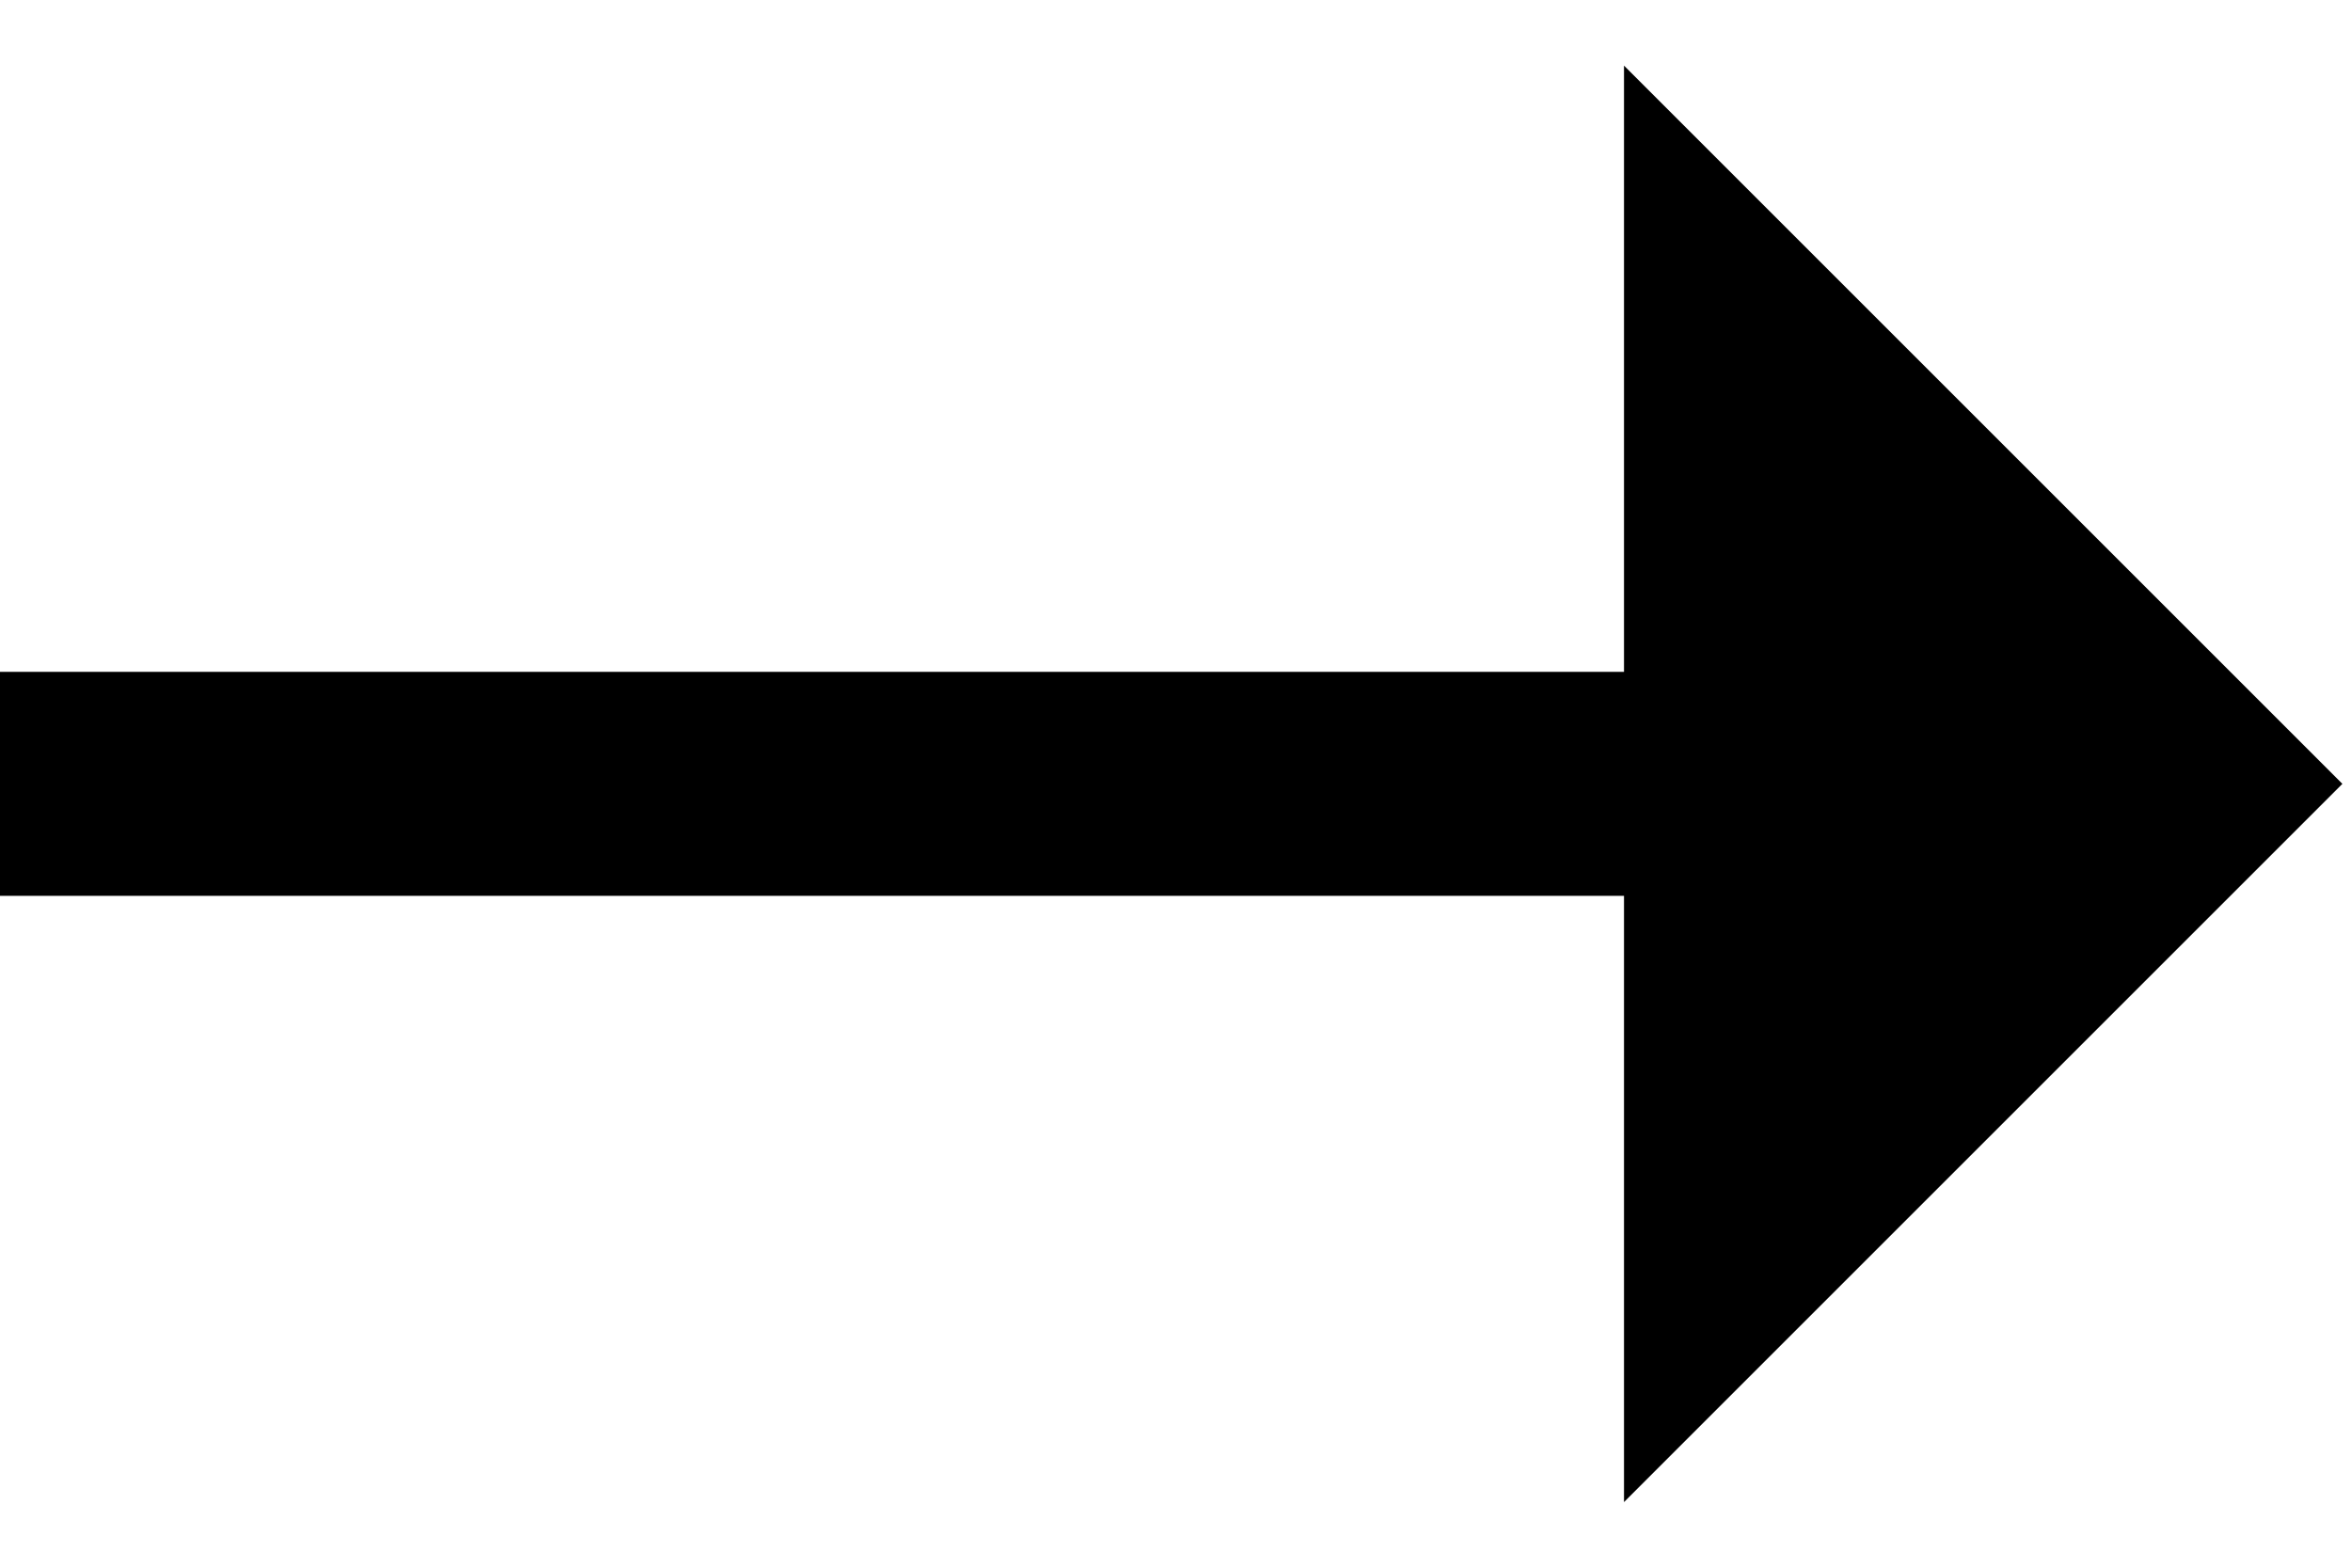 <svg width="21" height="14" viewBox="0 0 21 14" fill="none" xmlns="http://www.w3.org/2000/svg">
<path d="M19.5 7L15.5 3V11L19.5 7Z" fill="black"/>
<path d="M0 7H15.5M15.5 3L19.5 7L15.5 11V3Z" stroke="black" stroke-width="2"/>
</svg>
